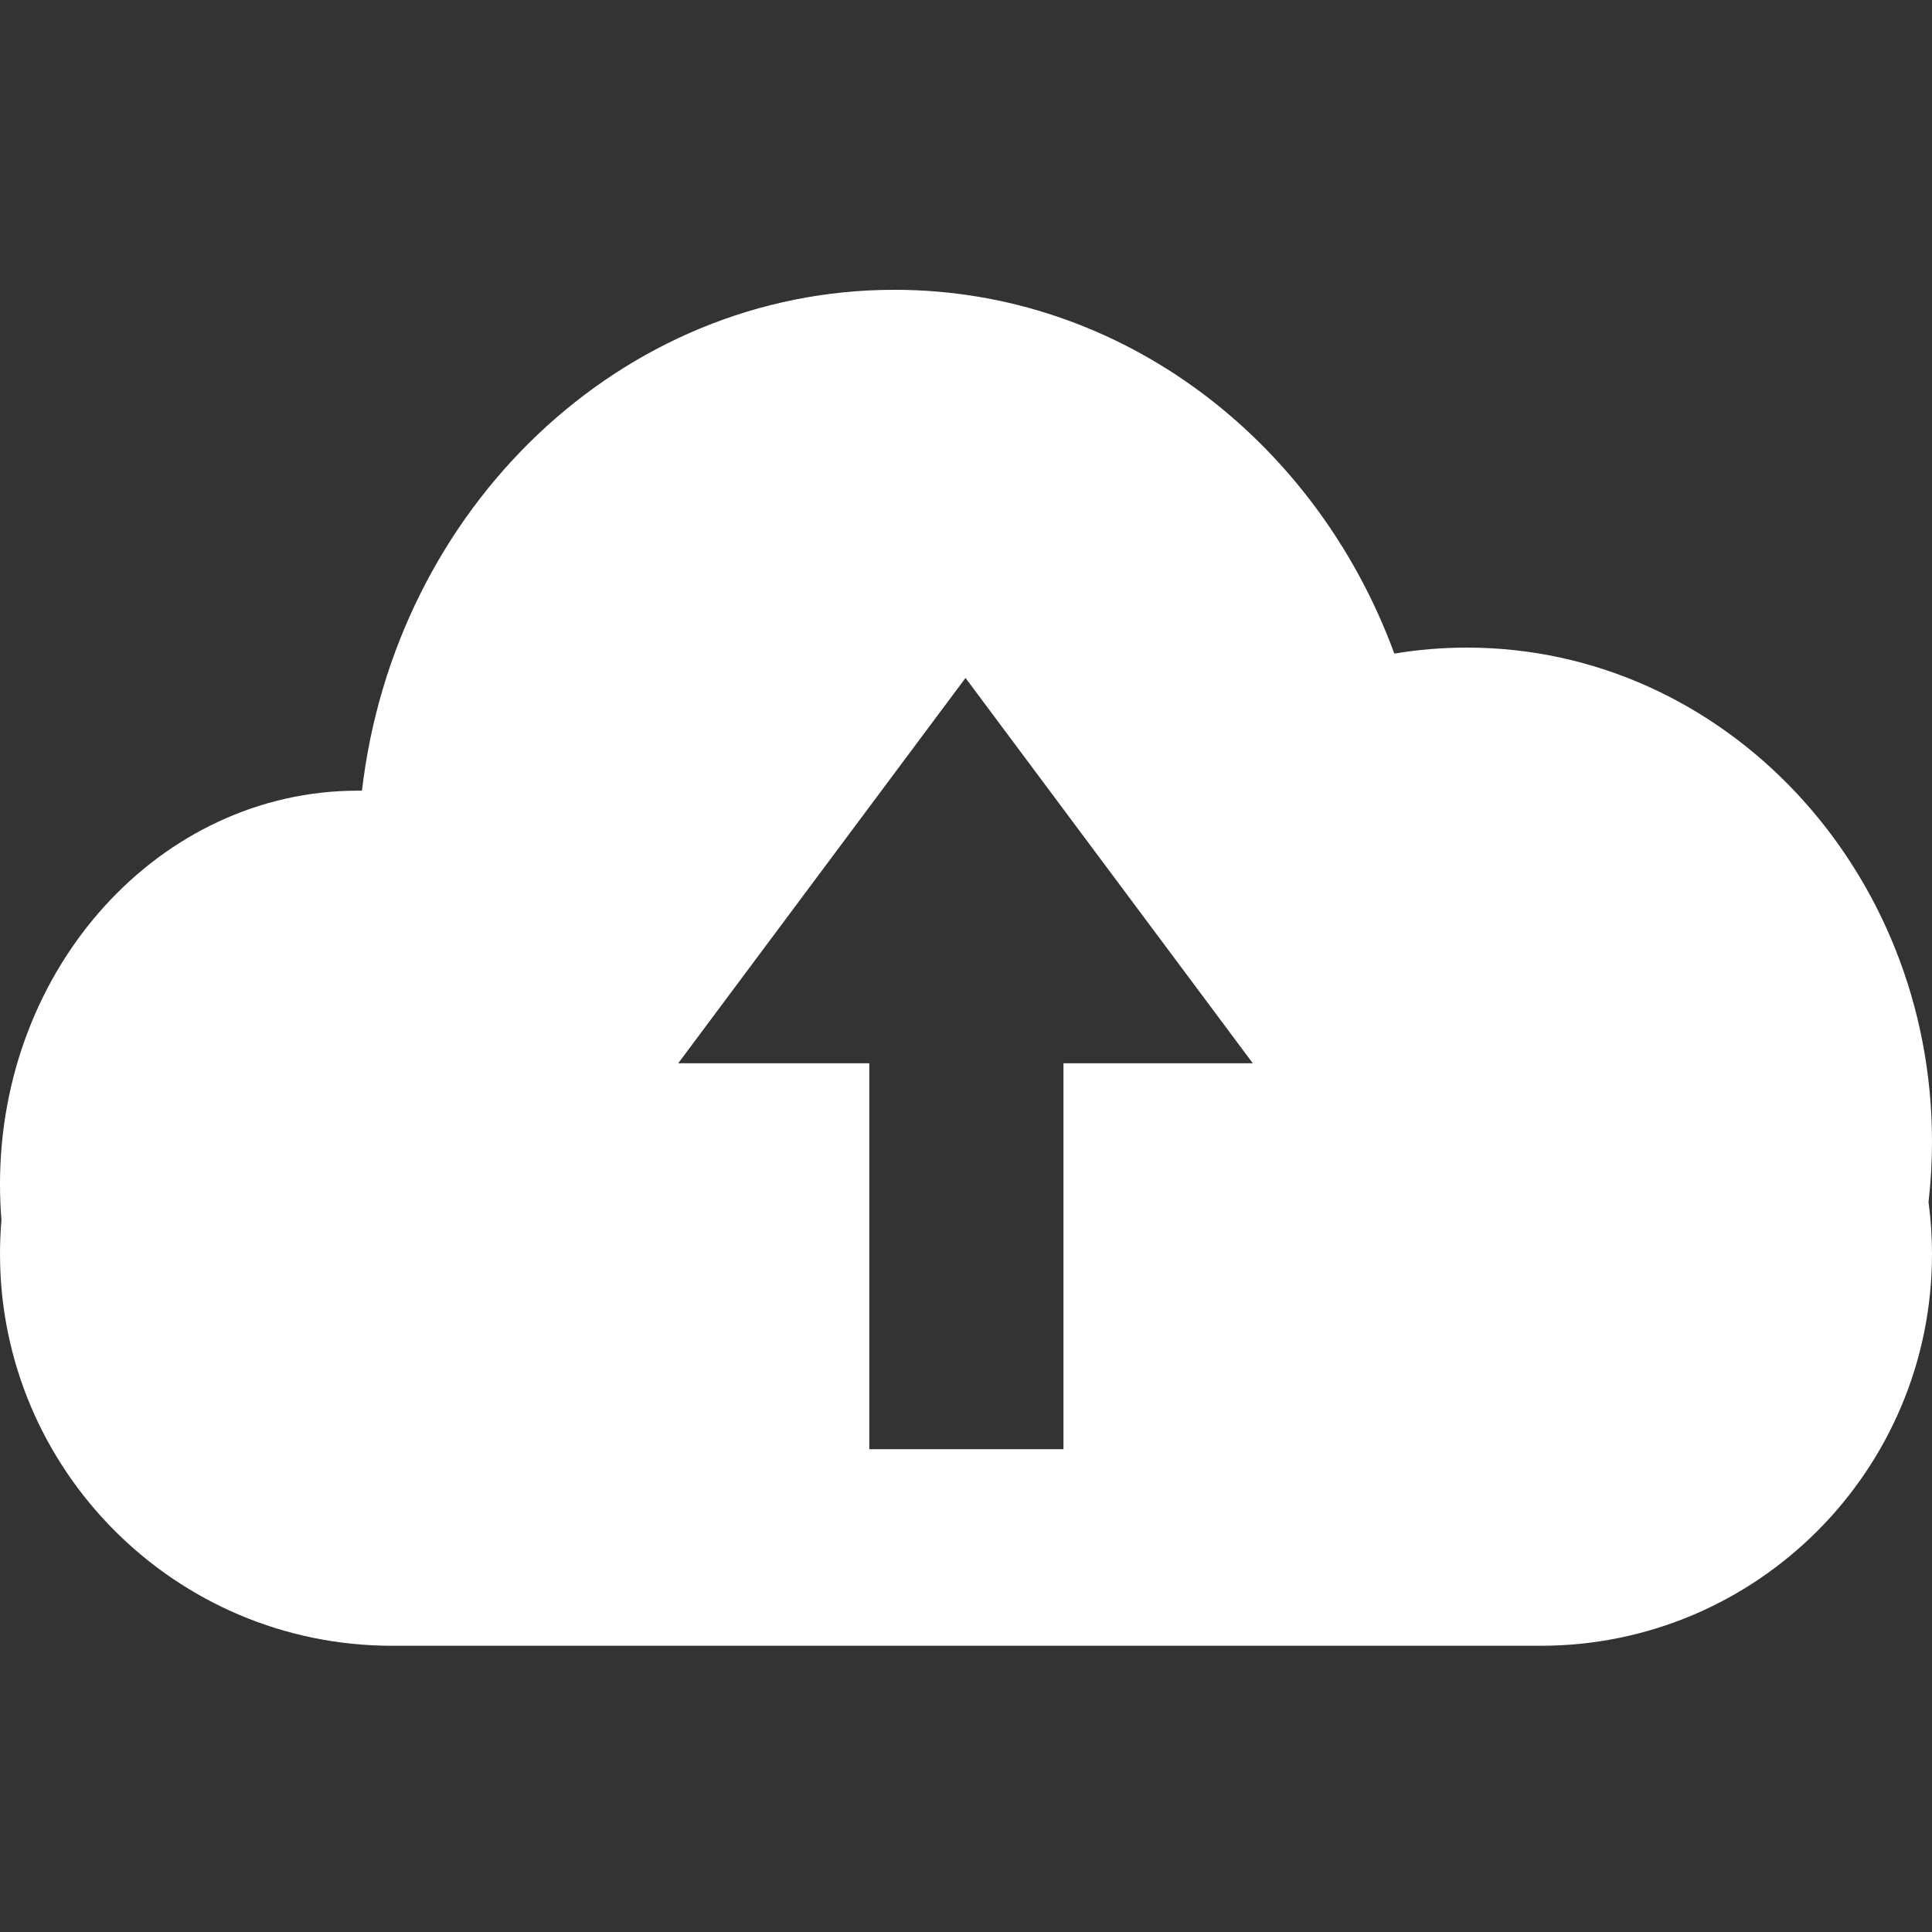 <?xml version="1.0" encoding="UTF-8" standalone="no"?>
<svg width="20px" height="20px" viewBox="0 0 20 20" version="1.1" xmlns="http://www.w3.org/2000/svg" xmlns:xlink="http://www.w3.org/1999/xlink">
    <rect x="0" y="0" width="20" height="20" fill="#333333" stroke="none"/>
    <!-- Generator: sketchtool 39.1 (31720) - http://www.bohemiancoding.com/sketch -->
    <title>51F25621-681D-4F4B-A384-62BECE294075</title>
    <desc>Created with sketchtool.</desc>
    <defs></defs>
    <g id="Desktop" stroke="none" stroke-width="1" fill="none" fill-rule="evenodd">
        <g id="Desktop_popup_Upload" transform="translate(-579, -439)" fill="#FFFFFF">
            <g id="Popup" transform="translate(440, 190)">
                <g id="Button_save" transform="translate(83, 240)">
                    <g id="Group-2" transform="translate(56, 9)">
                        <g id="Icon_upload">
                            <path d="M8.999,11.007 L8.999,15.002 L11.009,15.002 L11.009,11.007 L12.969,11.007 L9.995,7.018 L7.021,11.007 L8.999,11.007 Z M19.964,12.443 C19.988,12.238 20,12.03 20,11.818 C20,8.994 17.844,6.704 15.185,6.704 C14.93,6.704 14.679,6.725 14.434,6.766 C13.625,4.561 11.613,3 9.259,3 C6.426,3 4.088,5.262 3.747,8.185 C3.732,8.185 3.718,8.185 3.704,8.185 C1.658,8.185 0,10.009 0,12.259 C0,12.384 0.005,12.507 0.015,12.629 C0.005,12.745 -4.19257735e-15,12.863 0,12.981 C7.89365951e-14,15.217 1.817,17.037 4.059,17.037 L8.465,17.037 L15.949,17.037 C18.185,17.037 20,15.221 20,12.981 C20,12.799 19.988,12.619 19.964,12.443 Z" id="Upload"></path>
                        </g>
                    </g>
                </g>
            </g>
        </g>
    </g>
</svg>